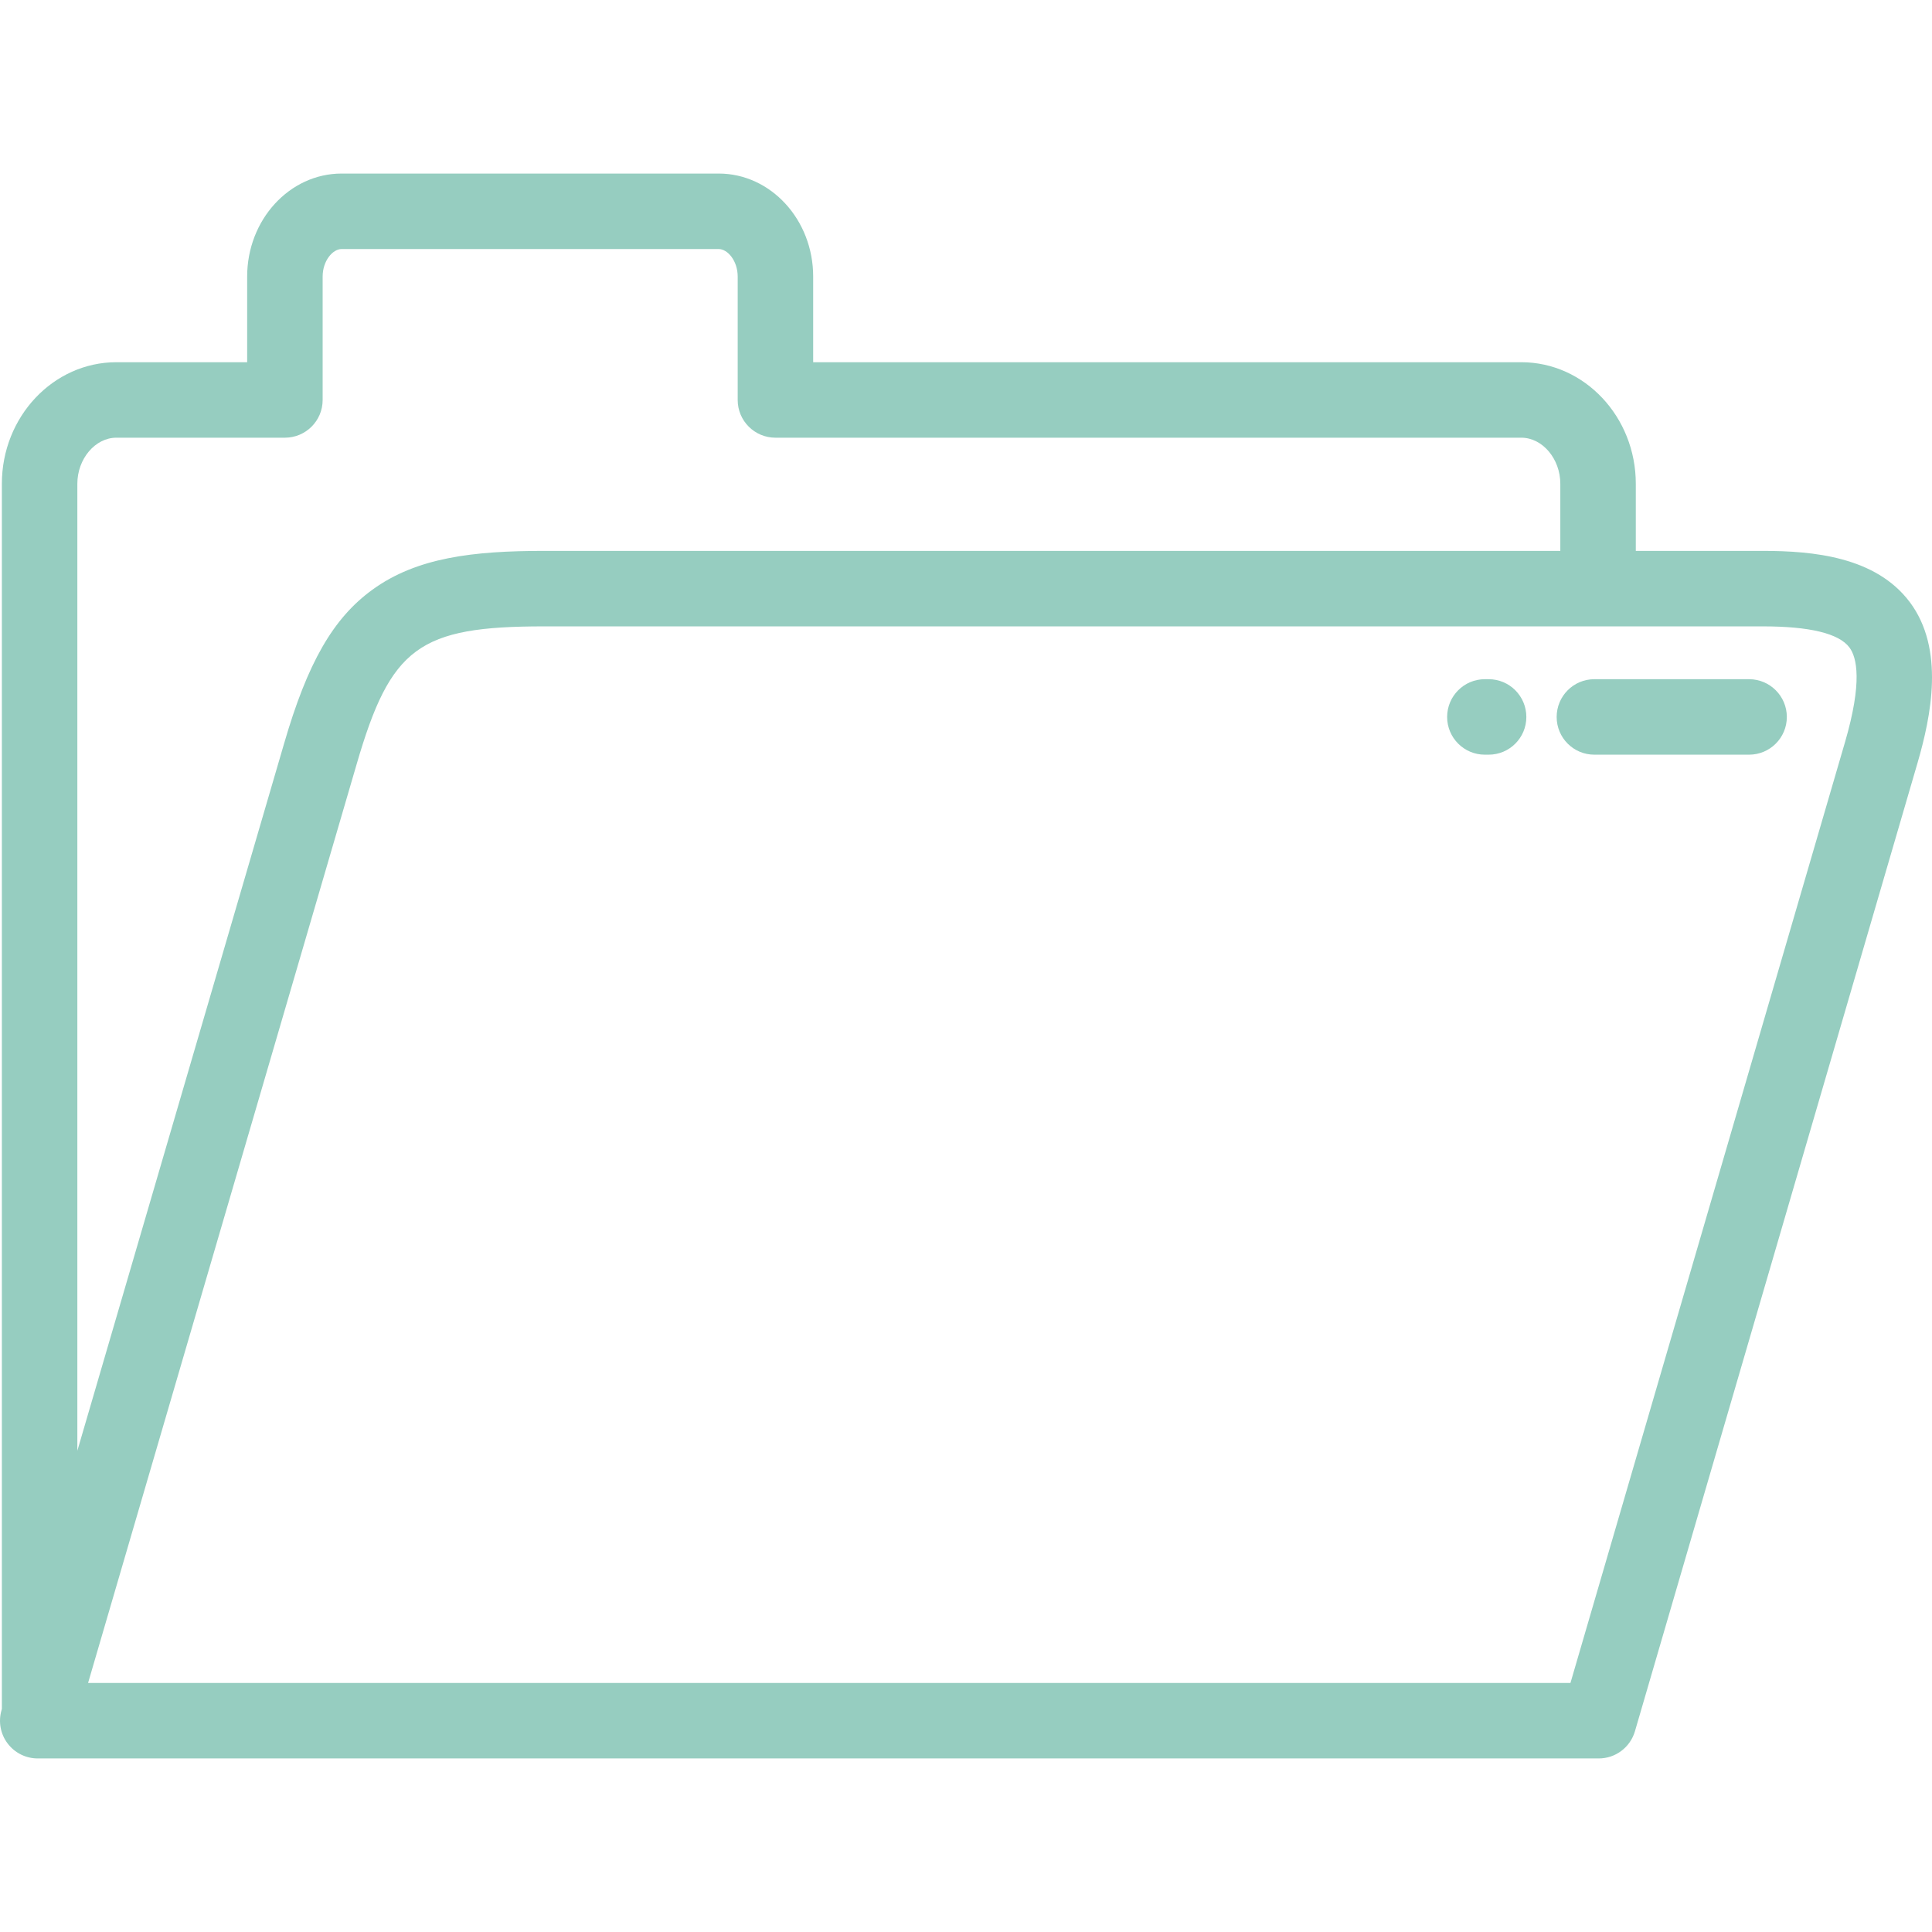 <svg width="29" height="29" viewBox="0 0 29 29" fill="none" xmlns="http://www.w3.org/2000/svg">
<g clip-path="url(#clip0)">
<path d="M28.666 9.037C28.154 8.357 27.218 8.269 26.459 8.269H24.554V7.262C24.554 6.256 23.783 5.437 22.835 5.437H12.206V4.151C12.206 3.299 11.57 2.605 10.787 2.605H5.128C4.346 2.605 3.71 3.299 3.71 4.151V5.437H1.747C0.799 5.437 0.028 6.256 0.028 7.262V25.651L0.023 25.67C-0.027 25.841 0.006 26.026 0.113 26.168C0.22 26.311 0.388 26.395 0.566 26.395H23.997C24.249 26.395 24.47 26.229 24.541 25.987L28.783 11.451C28.986 10.752 29.195 9.742 28.666 9.037ZM1.161 7.262C1.161 6.887 1.429 6.57 1.747 6.57H4.276C4.589 6.57 4.843 6.317 4.843 6.004V4.151C4.843 3.915 4.994 3.738 5.128 3.738H10.787C10.922 3.738 11.073 3.915 11.073 4.151V6.004C11.073 6.317 11.327 6.57 11.64 6.57H22.835C23.153 6.57 23.421 6.887 23.421 7.262V8.269H8.17C7.103 8.269 6.256 8.368 5.591 8.851C5 9.279 4.616 9.949 4.264 11.162L1.161 21.776V7.262ZM27.696 11.134L23.573 25.262H1.322L5.351 11.479C5.864 9.713 6.286 9.402 8.17 9.402H23.987C23.988 9.402 23.988 9.402 23.988 9.402C23.988 9.402 23.988 9.402 23.988 9.402H26.459C27.165 9.402 27.602 9.508 27.76 9.718C27.874 9.87 27.956 10.239 27.696 11.134Z" fill="#96CDC0"/>
<path d="M26.254 10.195H23.932C23.619 10.195 23.366 10.449 23.366 10.762C23.366 11.075 23.619 11.328 23.932 11.328H26.254C26.567 11.328 26.821 11.075 26.821 10.762C26.821 10.449 26.567 10.195 26.254 10.195Z" fill="#96CDC0"/>
<path d="M22.345 10.195H22.288C21.976 10.195 21.722 10.449 21.722 10.762C21.722 11.075 21.976 11.328 22.288 11.328H22.345C22.658 11.328 22.911 11.075 22.911 10.762C22.911 10.449 22.658 10.195 22.345 10.195Z" fill="#96CDC0"/>
</g>
<defs>
<clipPath id="clip0">
<rect width="29" height="29" fill="white"/>
</clipPath>
</defs>
</svg>
